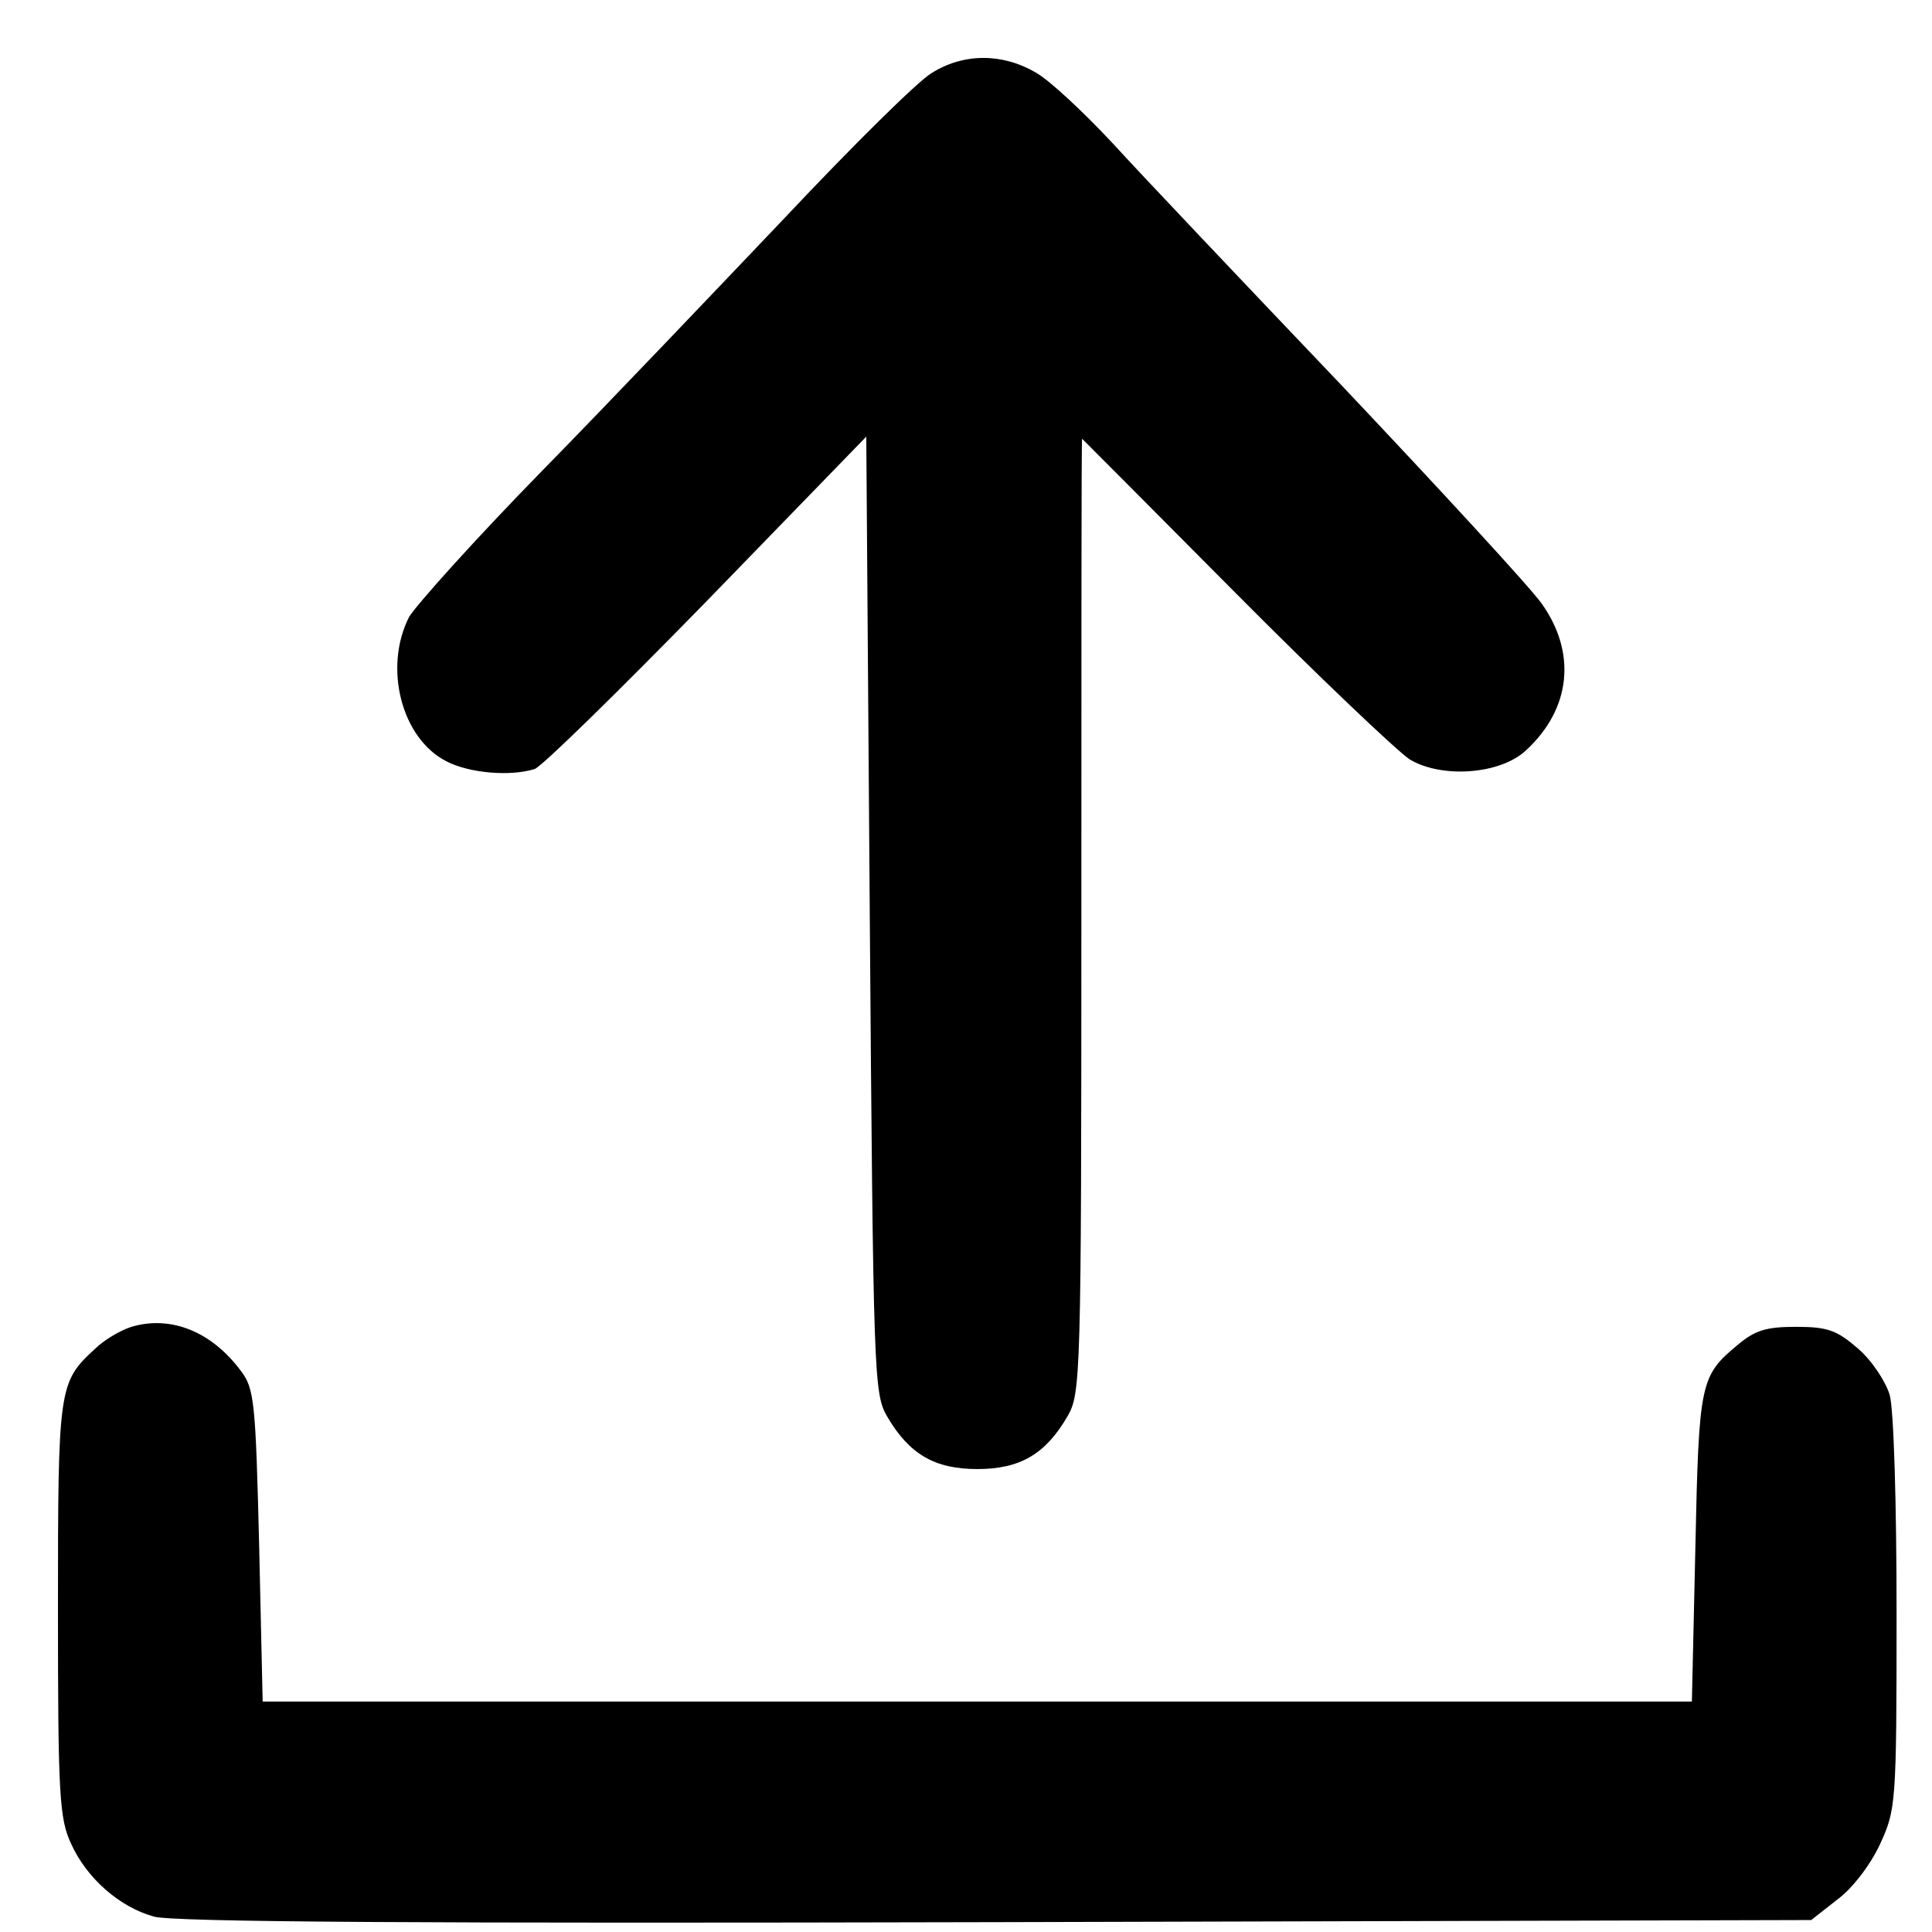 <svg width="21" height="21" viewBox="0 0 21 21" fill="none" xmlns="http://www.w3.org/2000/svg">
<path d="M10.125 0.795C9.974 0.885 9.265 1.587 8.541 2.356C7.817 3.117 6.633 4.362 5.902 5.108C5.17 5.855 4.522 6.579 4.446 6.707C4.167 7.258 4.363 8.027 4.854 8.276C5.102 8.404 5.547 8.442 5.811 8.359C5.887 8.336 6.731 7.507 7.689 6.526L9.416 4.746L9.454 9.943C9.492 14.965 9.499 15.146 9.642 15.395C9.884 15.81 10.163 15.968 10.623 15.968C11.083 15.968 11.362 15.81 11.603 15.395C11.746 15.146 11.754 15.003 11.754 9.958C11.754 7.099 11.754 4.769 11.762 4.769C11.762 4.769 12.508 5.516 13.421 6.436C14.326 7.348 15.185 8.163 15.321 8.253C15.668 8.464 16.309 8.419 16.588 8.155C17.078 7.703 17.139 7.092 16.754 6.556C16.618 6.368 15.638 5.305 14.582 4.188C13.526 3.08 12.403 1.896 12.093 1.556C11.784 1.225 11.407 0.87 11.256 0.787C10.894 0.576 10.472 0.576 10.125 0.795Z" fill="black"/>
<path d="M1.429 14.422C1.309 14.46 1.128 14.566 1.03 14.664C0.637 15.026 0.63 15.078 0.63 17.492C0.63 19.505 0.645 19.769 0.773 20.041C0.939 20.41 1.294 20.727 1.671 20.832C1.867 20.893 4.665 20.908 10.819 20.893L19.687 20.87L19.966 20.651C20.132 20.531 20.328 20.274 20.434 20.048C20.607 19.671 20.615 19.618 20.615 17.552C20.615 16.345 20.585 15.32 20.54 15.161C20.494 15.011 20.343 14.784 20.193 14.656C19.966 14.46 19.868 14.422 19.521 14.422C19.197 14.422 19.076 14.46 18.888 14.618C18.481 14.958 18.466 15.018 18.428 16.82L18.39 18.495H10.622H2.855L2.817 16.805C2.779 15.244 2.764 15.093 2.621 14.905C2.304 14.475 1.859 14.294 1.429 14.422Z" fill="black"/>
</svg>
